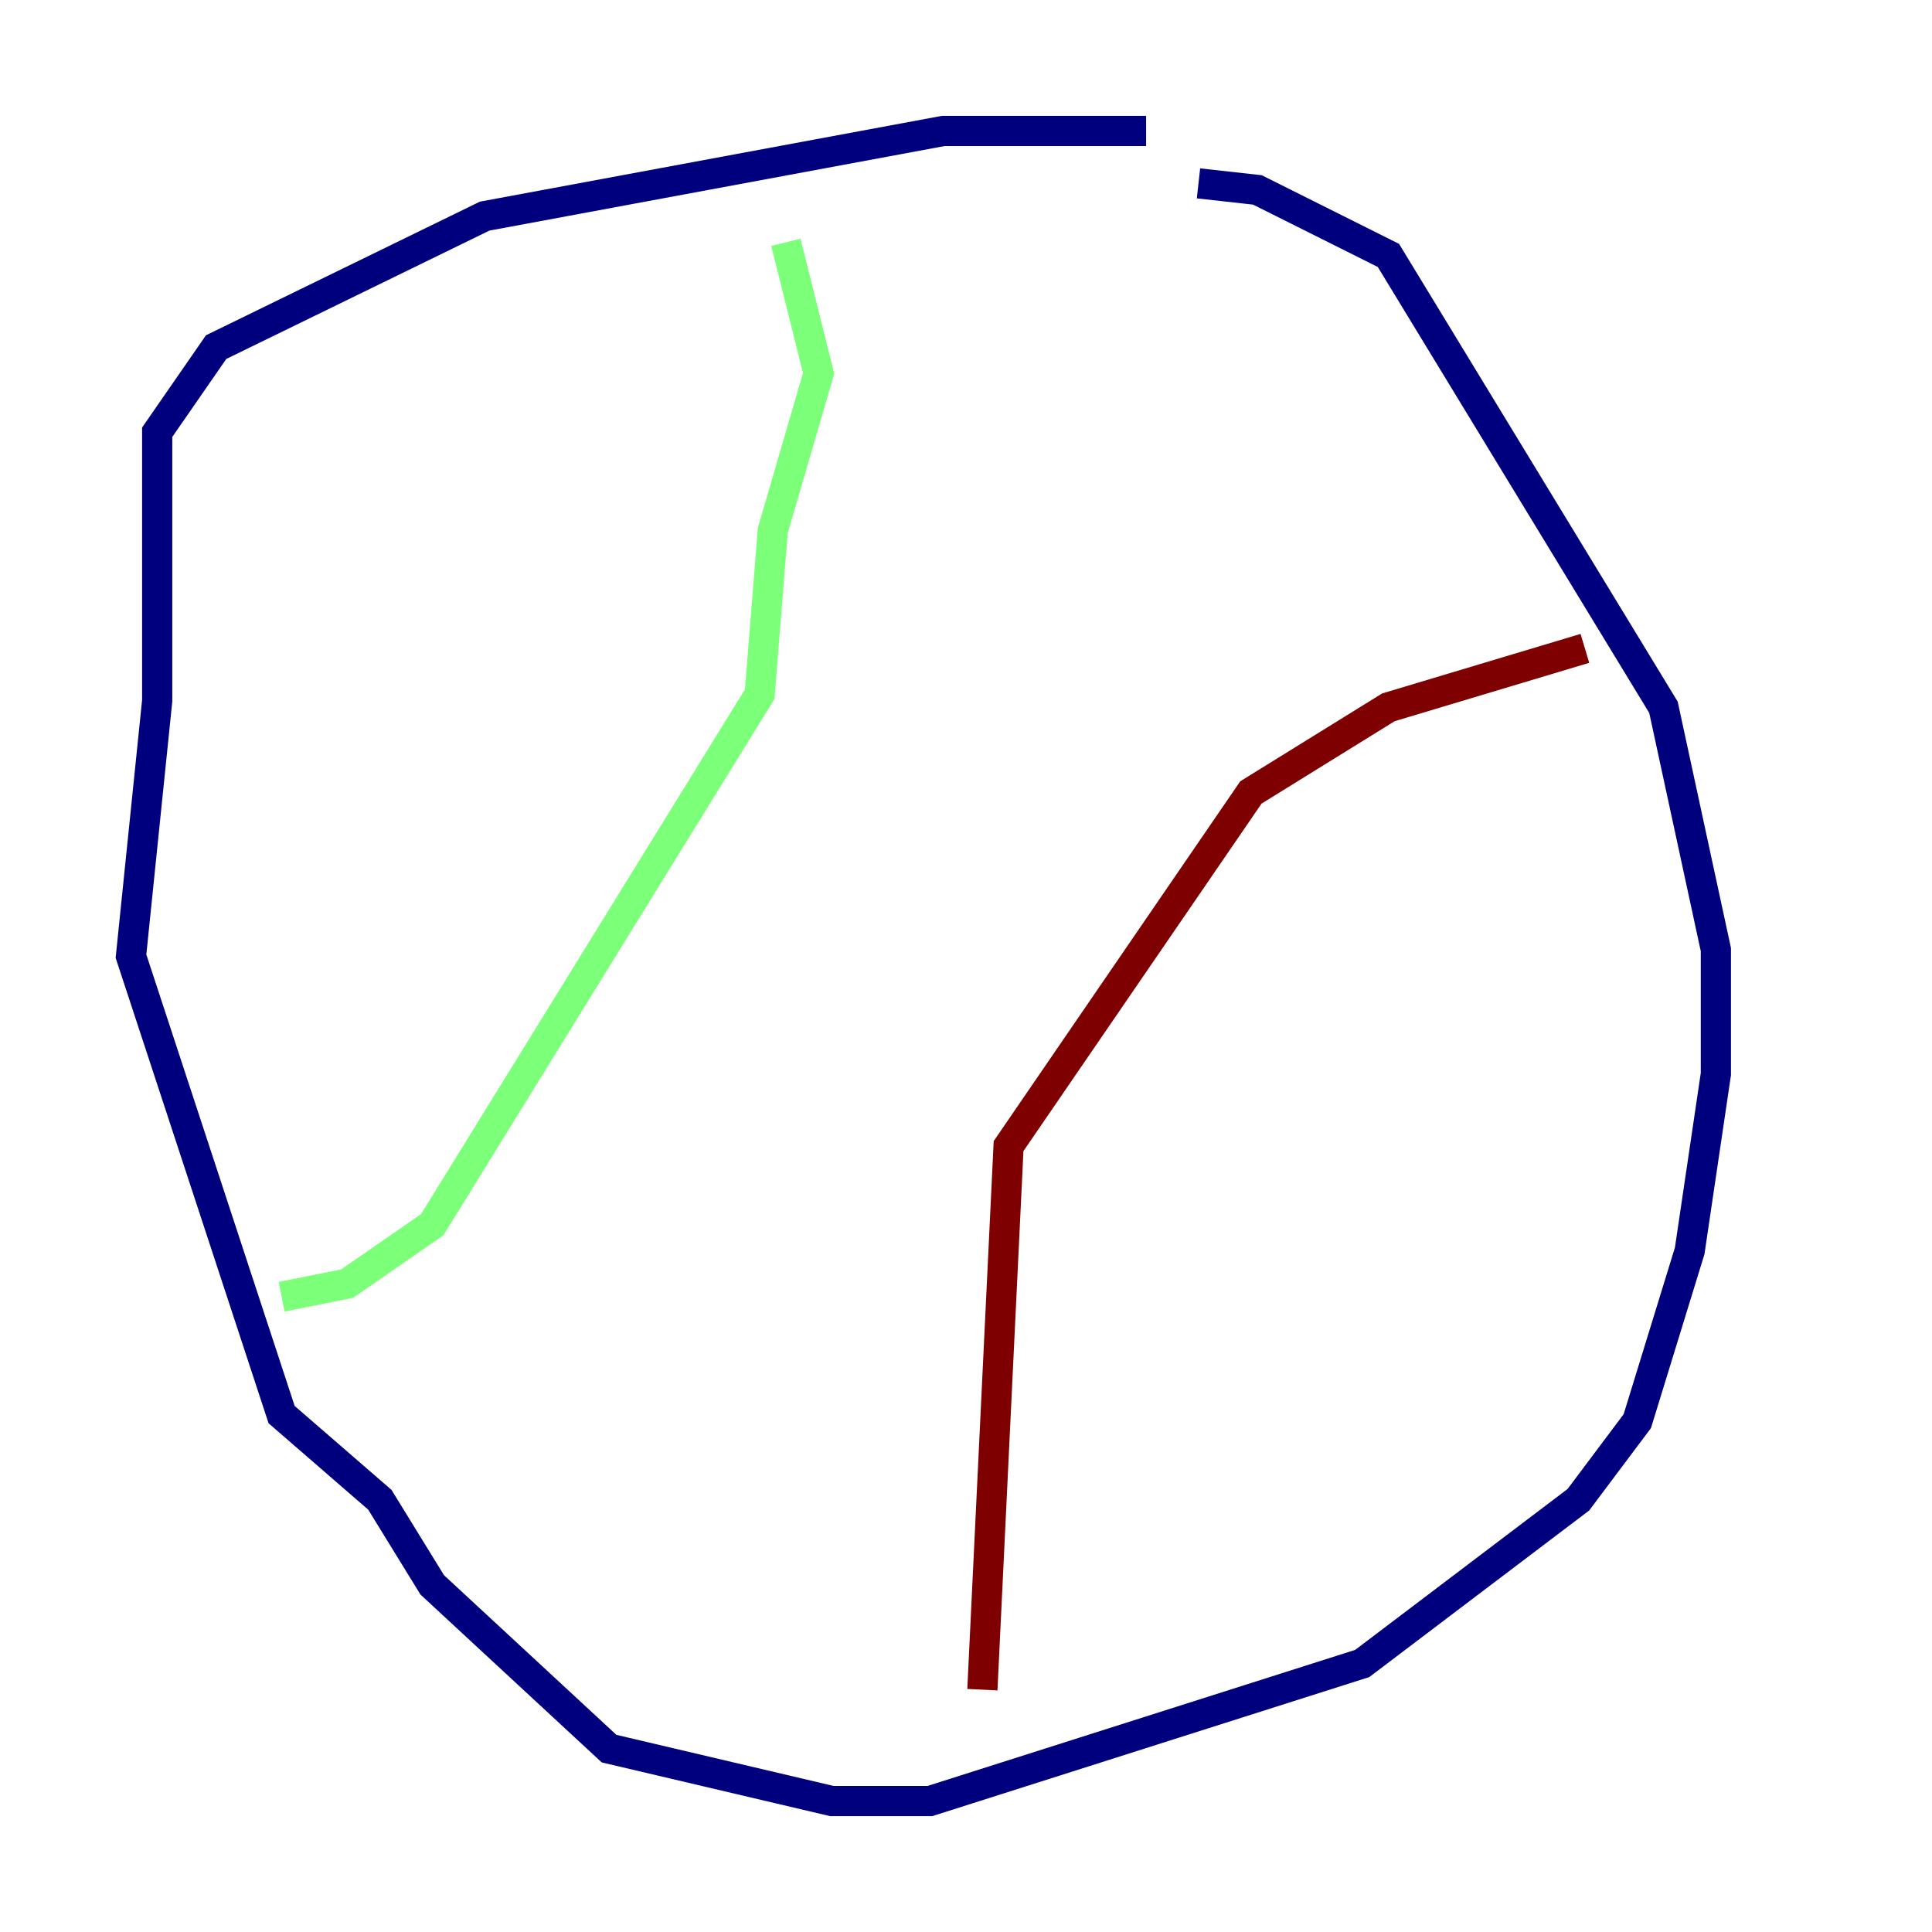 <?xml version="1.0" encoding="utf-8" ?>
<svg baseProfile="tiny" height="128" version="1.2" viewBox="0,0,128,128" width="128" xmlns="http://www.w3.org/2000/svg" xmlns:ev="http://www.w3.org/2001/xml-events" xmlns:xlink="http://www.w3.org/1999/xlink"><defs /><polyline fill="none" points="75.932,8.678 62.481,8.678 32.108,14.319 14.319,22.997 10.414,28.637 10.414,46.427 8.678,63.349 18.658,93.722 25.166,99.363 28.637,105.003 40.352,115.851 55.105,119.322 61.614,119.322 90.251,110.21 104.57,99.363 108.475,94.156 111.946,82.875 113.681,71.159 113.681,62.915 110.21,46.861 91.986,16.922 83.308,12.583 79.403,12.149" stroke="#00007f" stroke-width="2" /><polyline fill="none" points="52.068,16.054 54.237,24.732 51.2,35.146 50.332,45.993 28.637,81.139 22.997,85.044 18.658,85.912" stroke="#7cff79" stroke-width="2" /><polyline fill="none" points="65.085,111.946 66.82,75.932 82.875,52.502 91.986,46.861 105.003,42.956" stroke="#7f0000" stroke-width="2" /></svg>